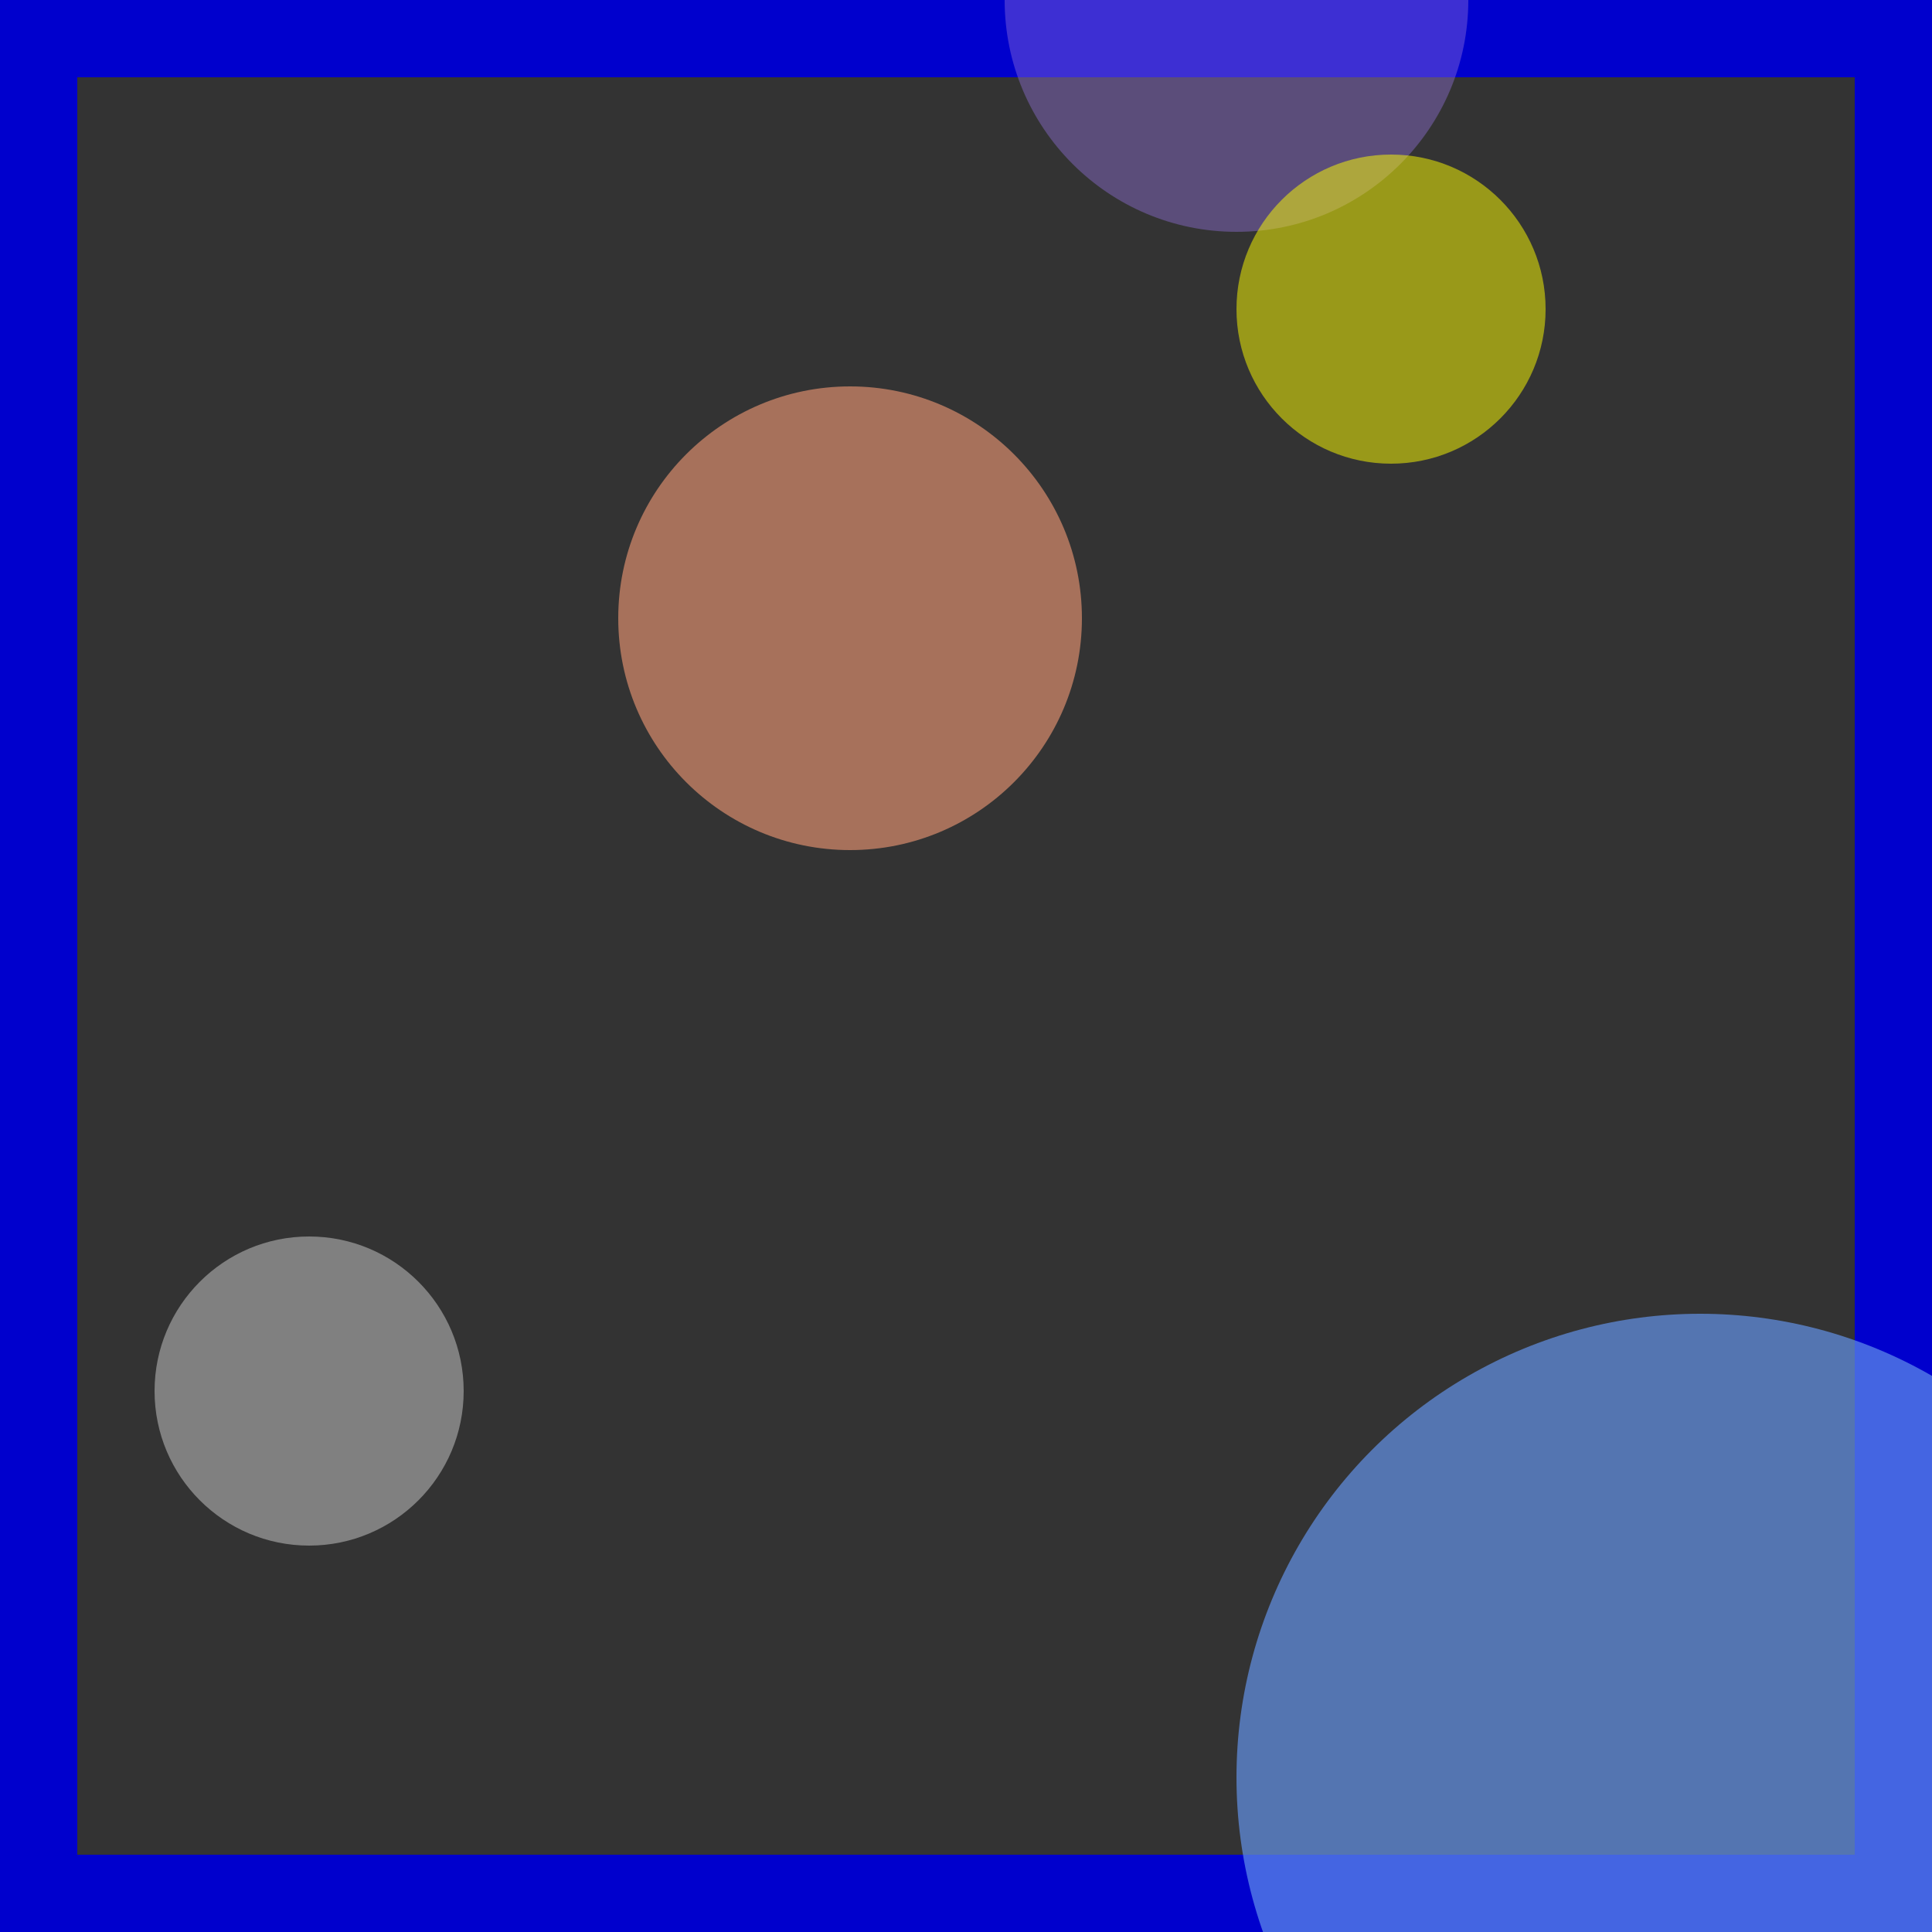 <svg viewBox="0 0 25 25" width="25" height="25" xmlns="http://www.w3.org/2000/svg"><rect x="0" y="0" width="25" height="25" fill="#333333" stroke="none"/><rect width="25" height="25" fill="none" stroke="mediumblue" stroke-width="2"/>
<circle cx="22" cy="23" r="6" fill="cornflowerblue" fill-opacity="0.68"/>
<circle cx="16" cy="0" r="3" fill="mediumpurple" fill-opacity="0.42"/>
<circle cx="11" cy="8" r="3" fill="lightsalmon" fill-opacity="0.57"/>
<circle cx="4" cy="18" r="2" fill="darkgray" fill-opacity="0.65"/>
<circle cx="18" cy="4" r="2" fill="yellow" fill-opacity="0.50"/></svg>